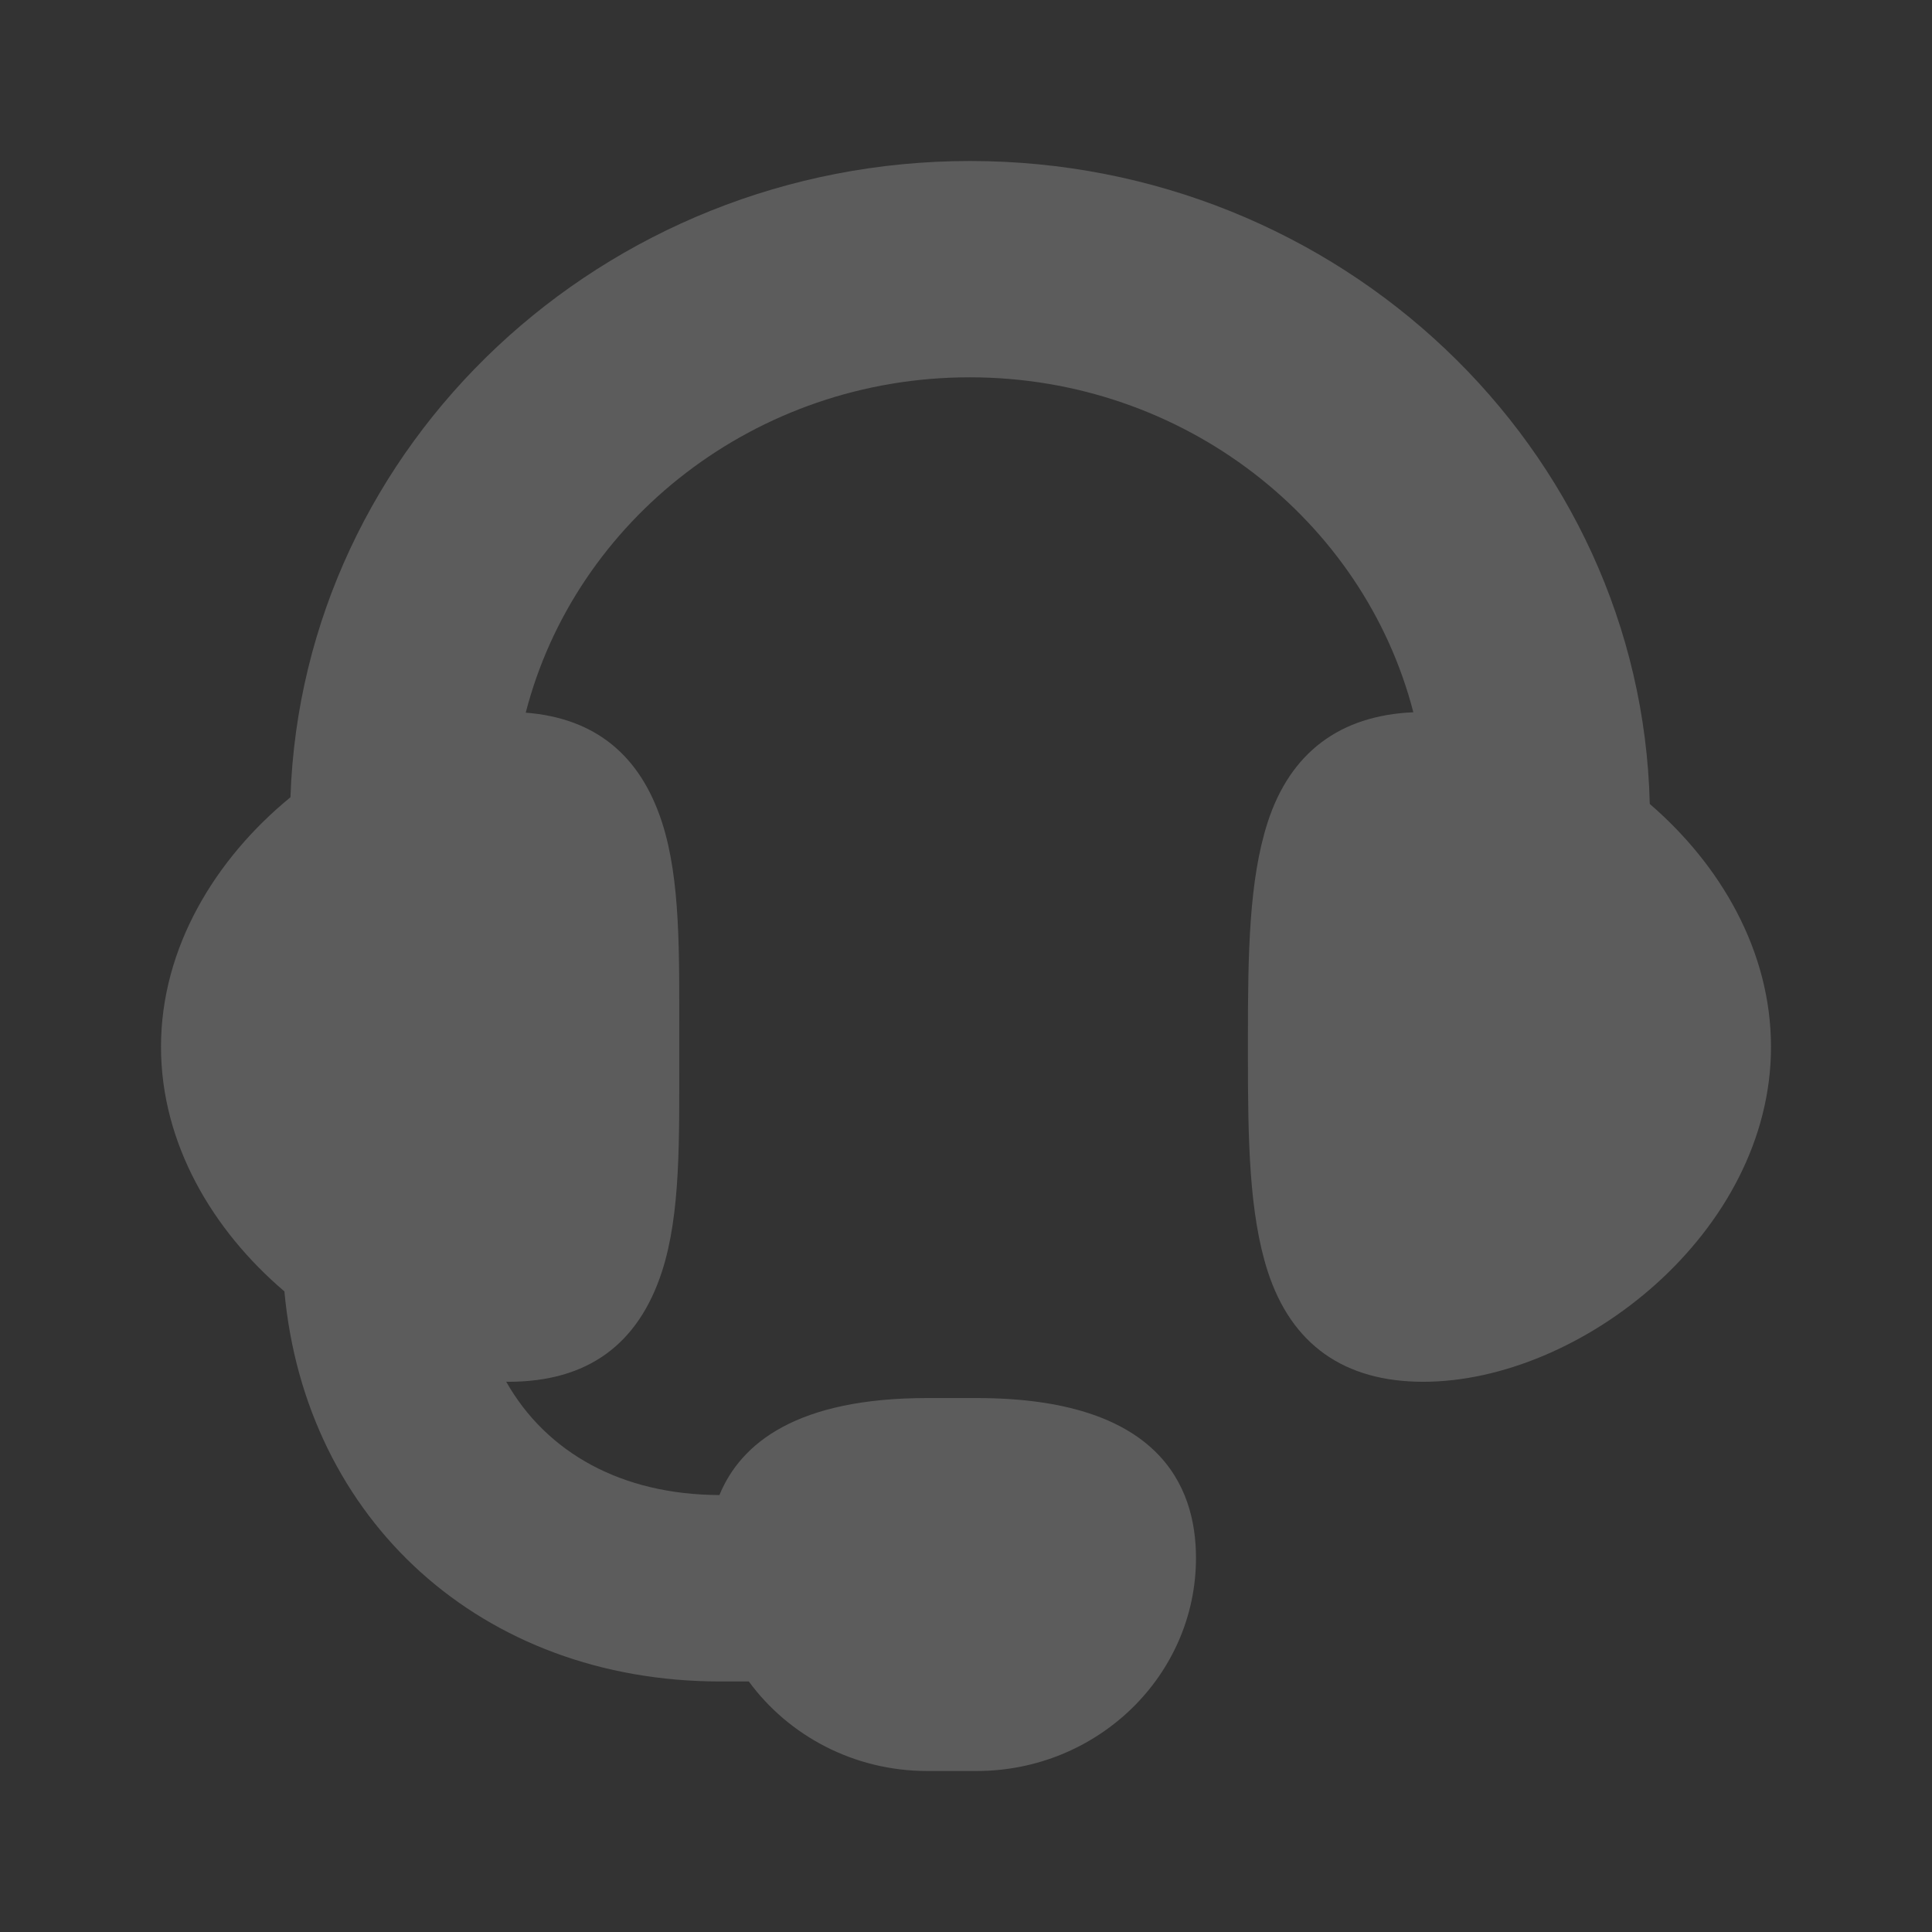 <svg width="24" height="24" viewBox="0 0 24 24" fill="none" xmlns="http://www.w3.org/2000/svg">
<rect x="0" y="0" width="24" height="24" fill="#333333" stroke="none"/>
<path d="M20.494 9.987C20.389 5.565 16.641 2 12.05 2C7.487 2 3.758 5.521 3.608 9.904C2.678 10.665 2 11.77 2 13.004C2 14.206 2.642 15.284 3.533 16.042C3.793 18.883 5.982 20.888 8.95 20.888H9.302C9.796 21.561 10.606 22 11.519 22H12.132C13.635 22 14.857 20.813 14.857 19.353C14.857 18.447 14.384 17.367 12.132 17.367H11.519C9.904 17.367 9.204 17.923 8.937 18.572C7.723 18.568 6.79 18.048 6.288 17.164C6.297 17.164 6.307 17.165 6.316 17.165C7.298 17.165 7.929 16.703 8.224 15.793C8.455 15.076 8.438 14.166 8.438 13.113V12.896C8.438 11.842 8.455 10.932 8.224 10.216C7.952 9.376 7.388 8.92 6.531 8.853C7.146 6.464 9.387 4.687 12.046 4.687C14.703 4.687 16.941 6.461 17.557 8.848C16.648 8.887 16.029 9.346 15.747 10.216C15.516 10.932 15.502 11.842 15.502 12.896V13.113C15.502 14.166 15.517 15.077 15.748 15.793C16.043 16.703 16.698 17.165 17.68 17.165C19.635 17.165 22 15.309 22 13.005C22 11.814 21.373 10.744 20.494 9.987Z" fill="white" fill-opacity="0.2"/>
</svg>
